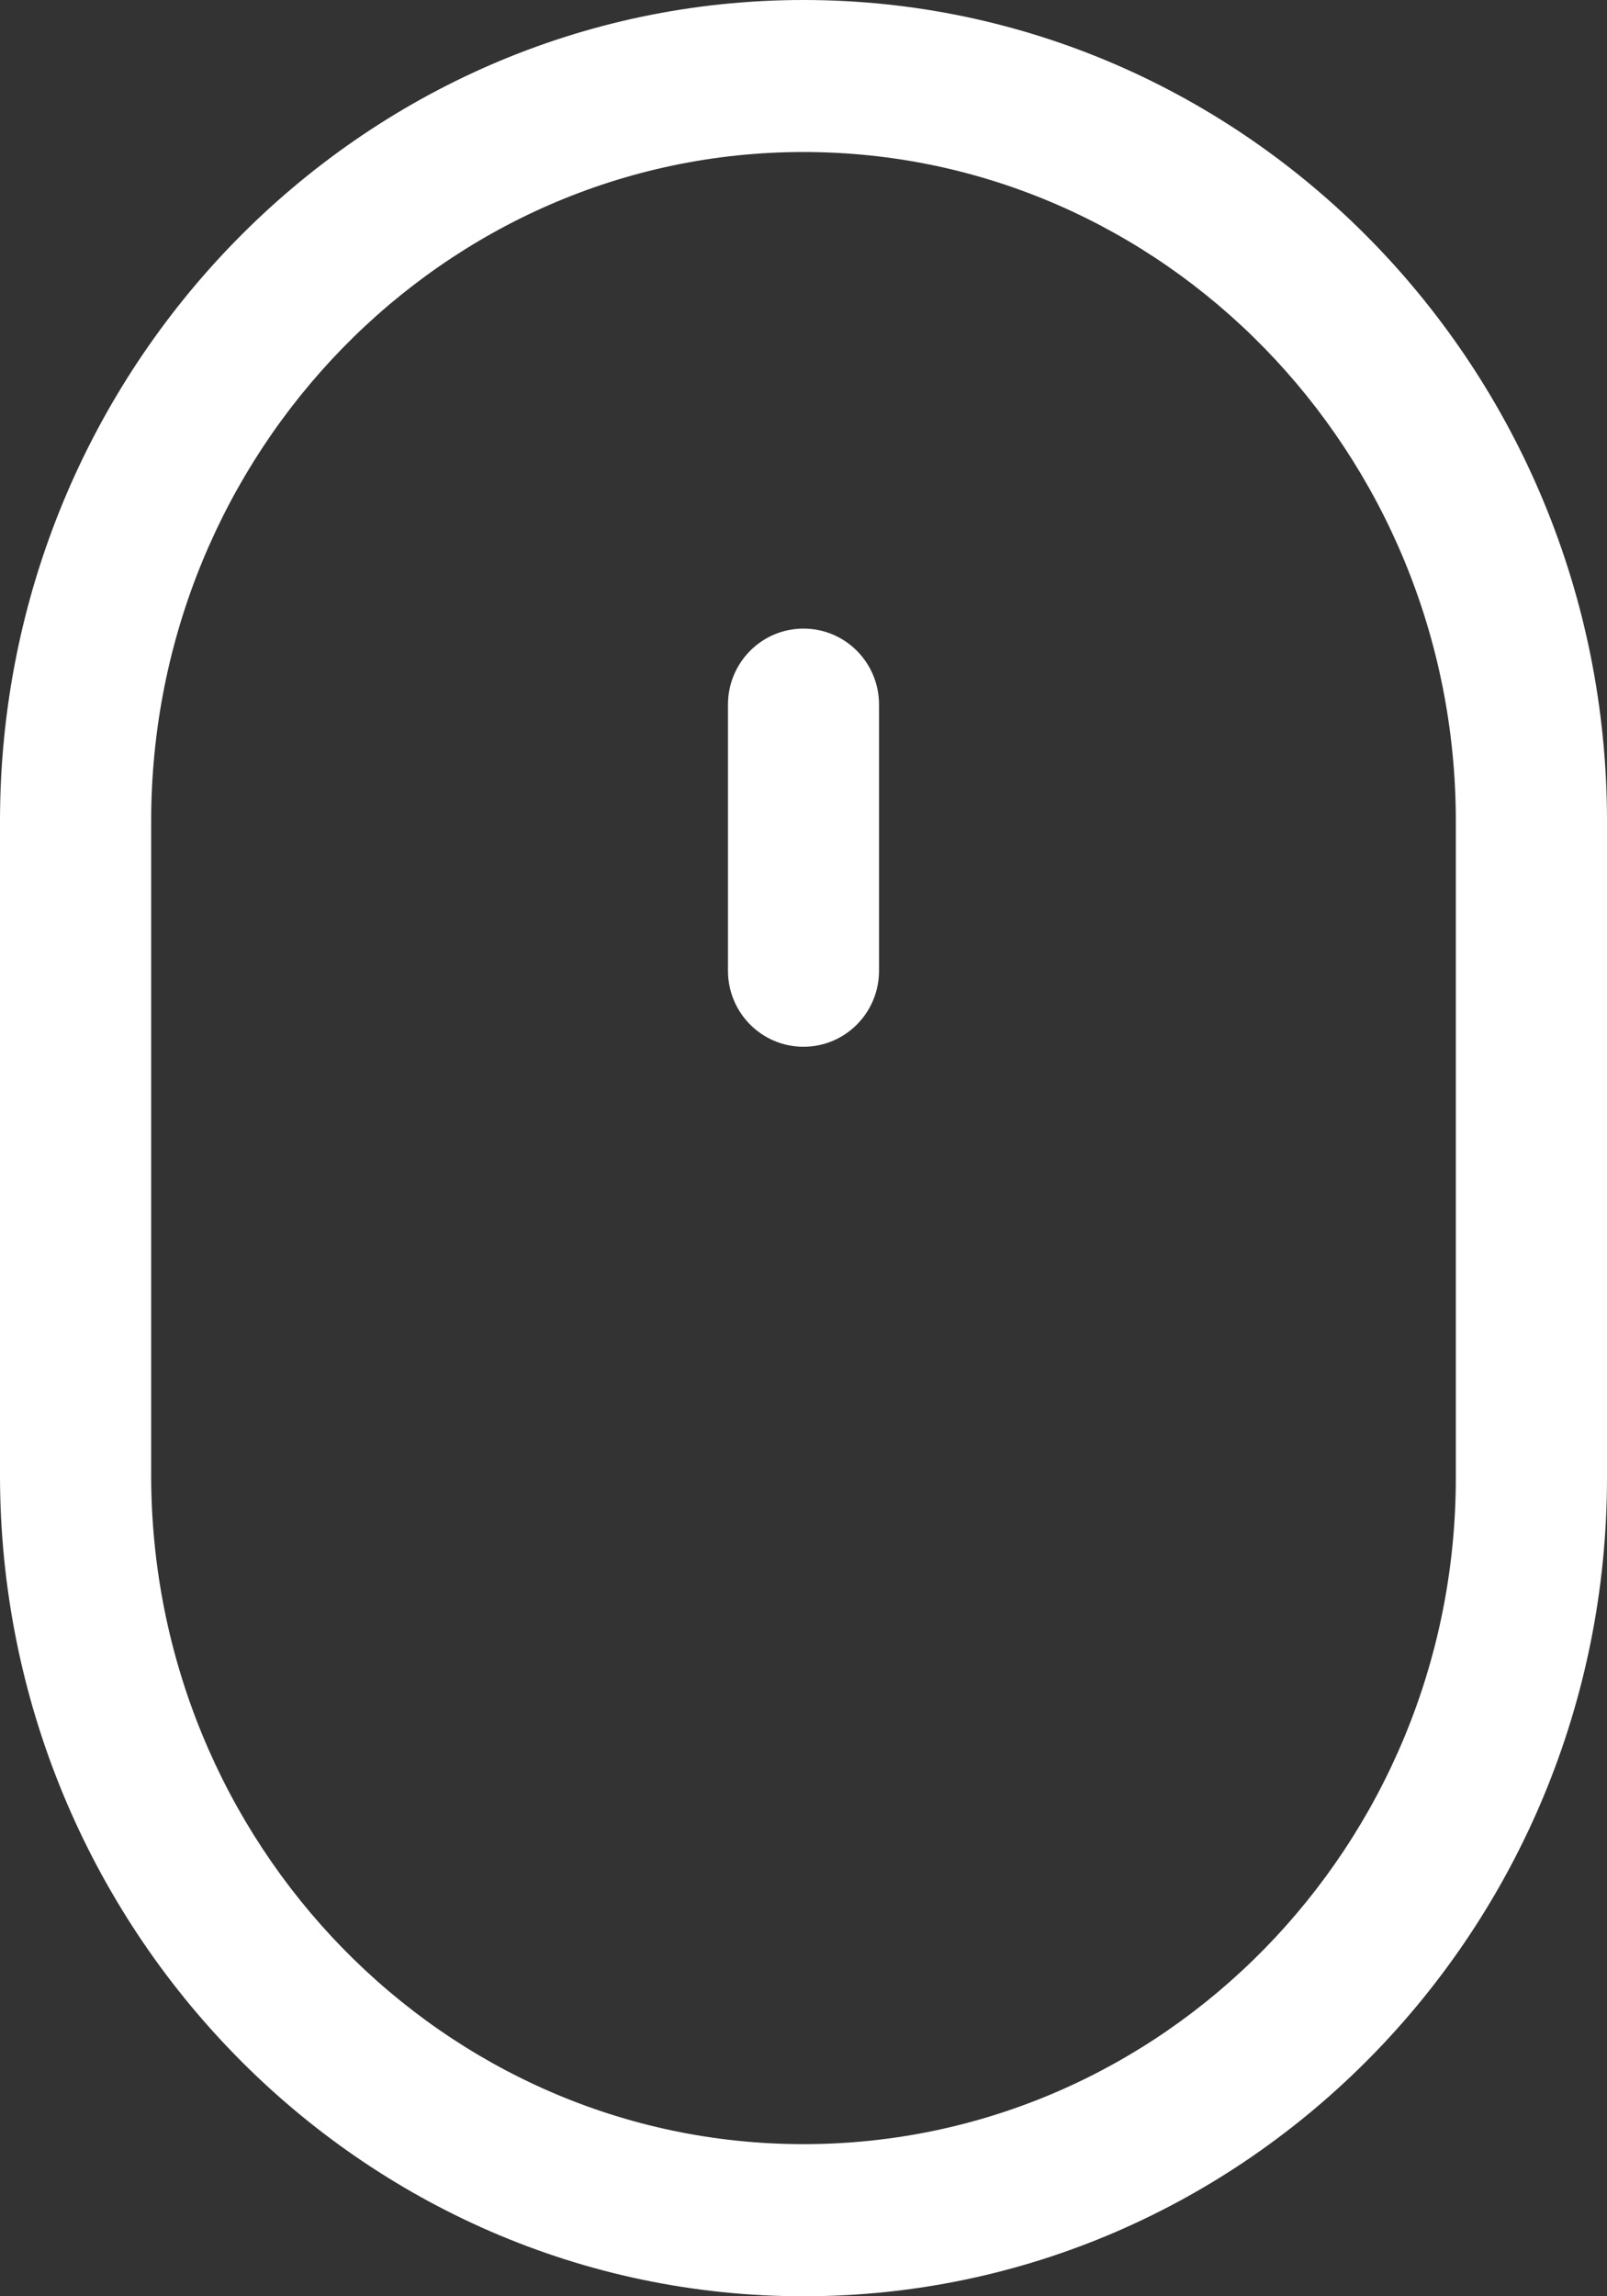 <svg width="14" height="20" viewBox="0 0 14 20" fill="none" xmlns="http://www.w3.org/2000/svg">
<rect x="0" y="0" width="14" height="20" fill="#333333" stroke="none"/>
<path d="M7 0C3.14 0 0 3.209 0 7.152L0 12.848C0 16.792 3.14 20 7 20C10.86 20 14 16.801 14 12.87L14 7.152C14 3.209 10.86 0 7 0ZM12.683 12.87C12.683 16.071 10.134 18.675 7 18.675C3.866 18.675 1.317 16.061 1.317 12.848L1.317 7.152C1.317 3.939 3.866 1.324 7 1.324C10.134 1.324 12.683 3.939 12.683 7.152L12.683 12.87Z" fill="white"/>
<path d="M7 5.475C6.636 5.475 6.342 5.771 6.342 6.137L6.342 8.455C6.342 8.821 6.636 9.117 7 9.117C7.364 9.117 7.658 8.821 7.658 8.455L7.658 6.137C7.658 5.771 7.364 5.475 7 5.475Z" fill="white"/>
</svg>
